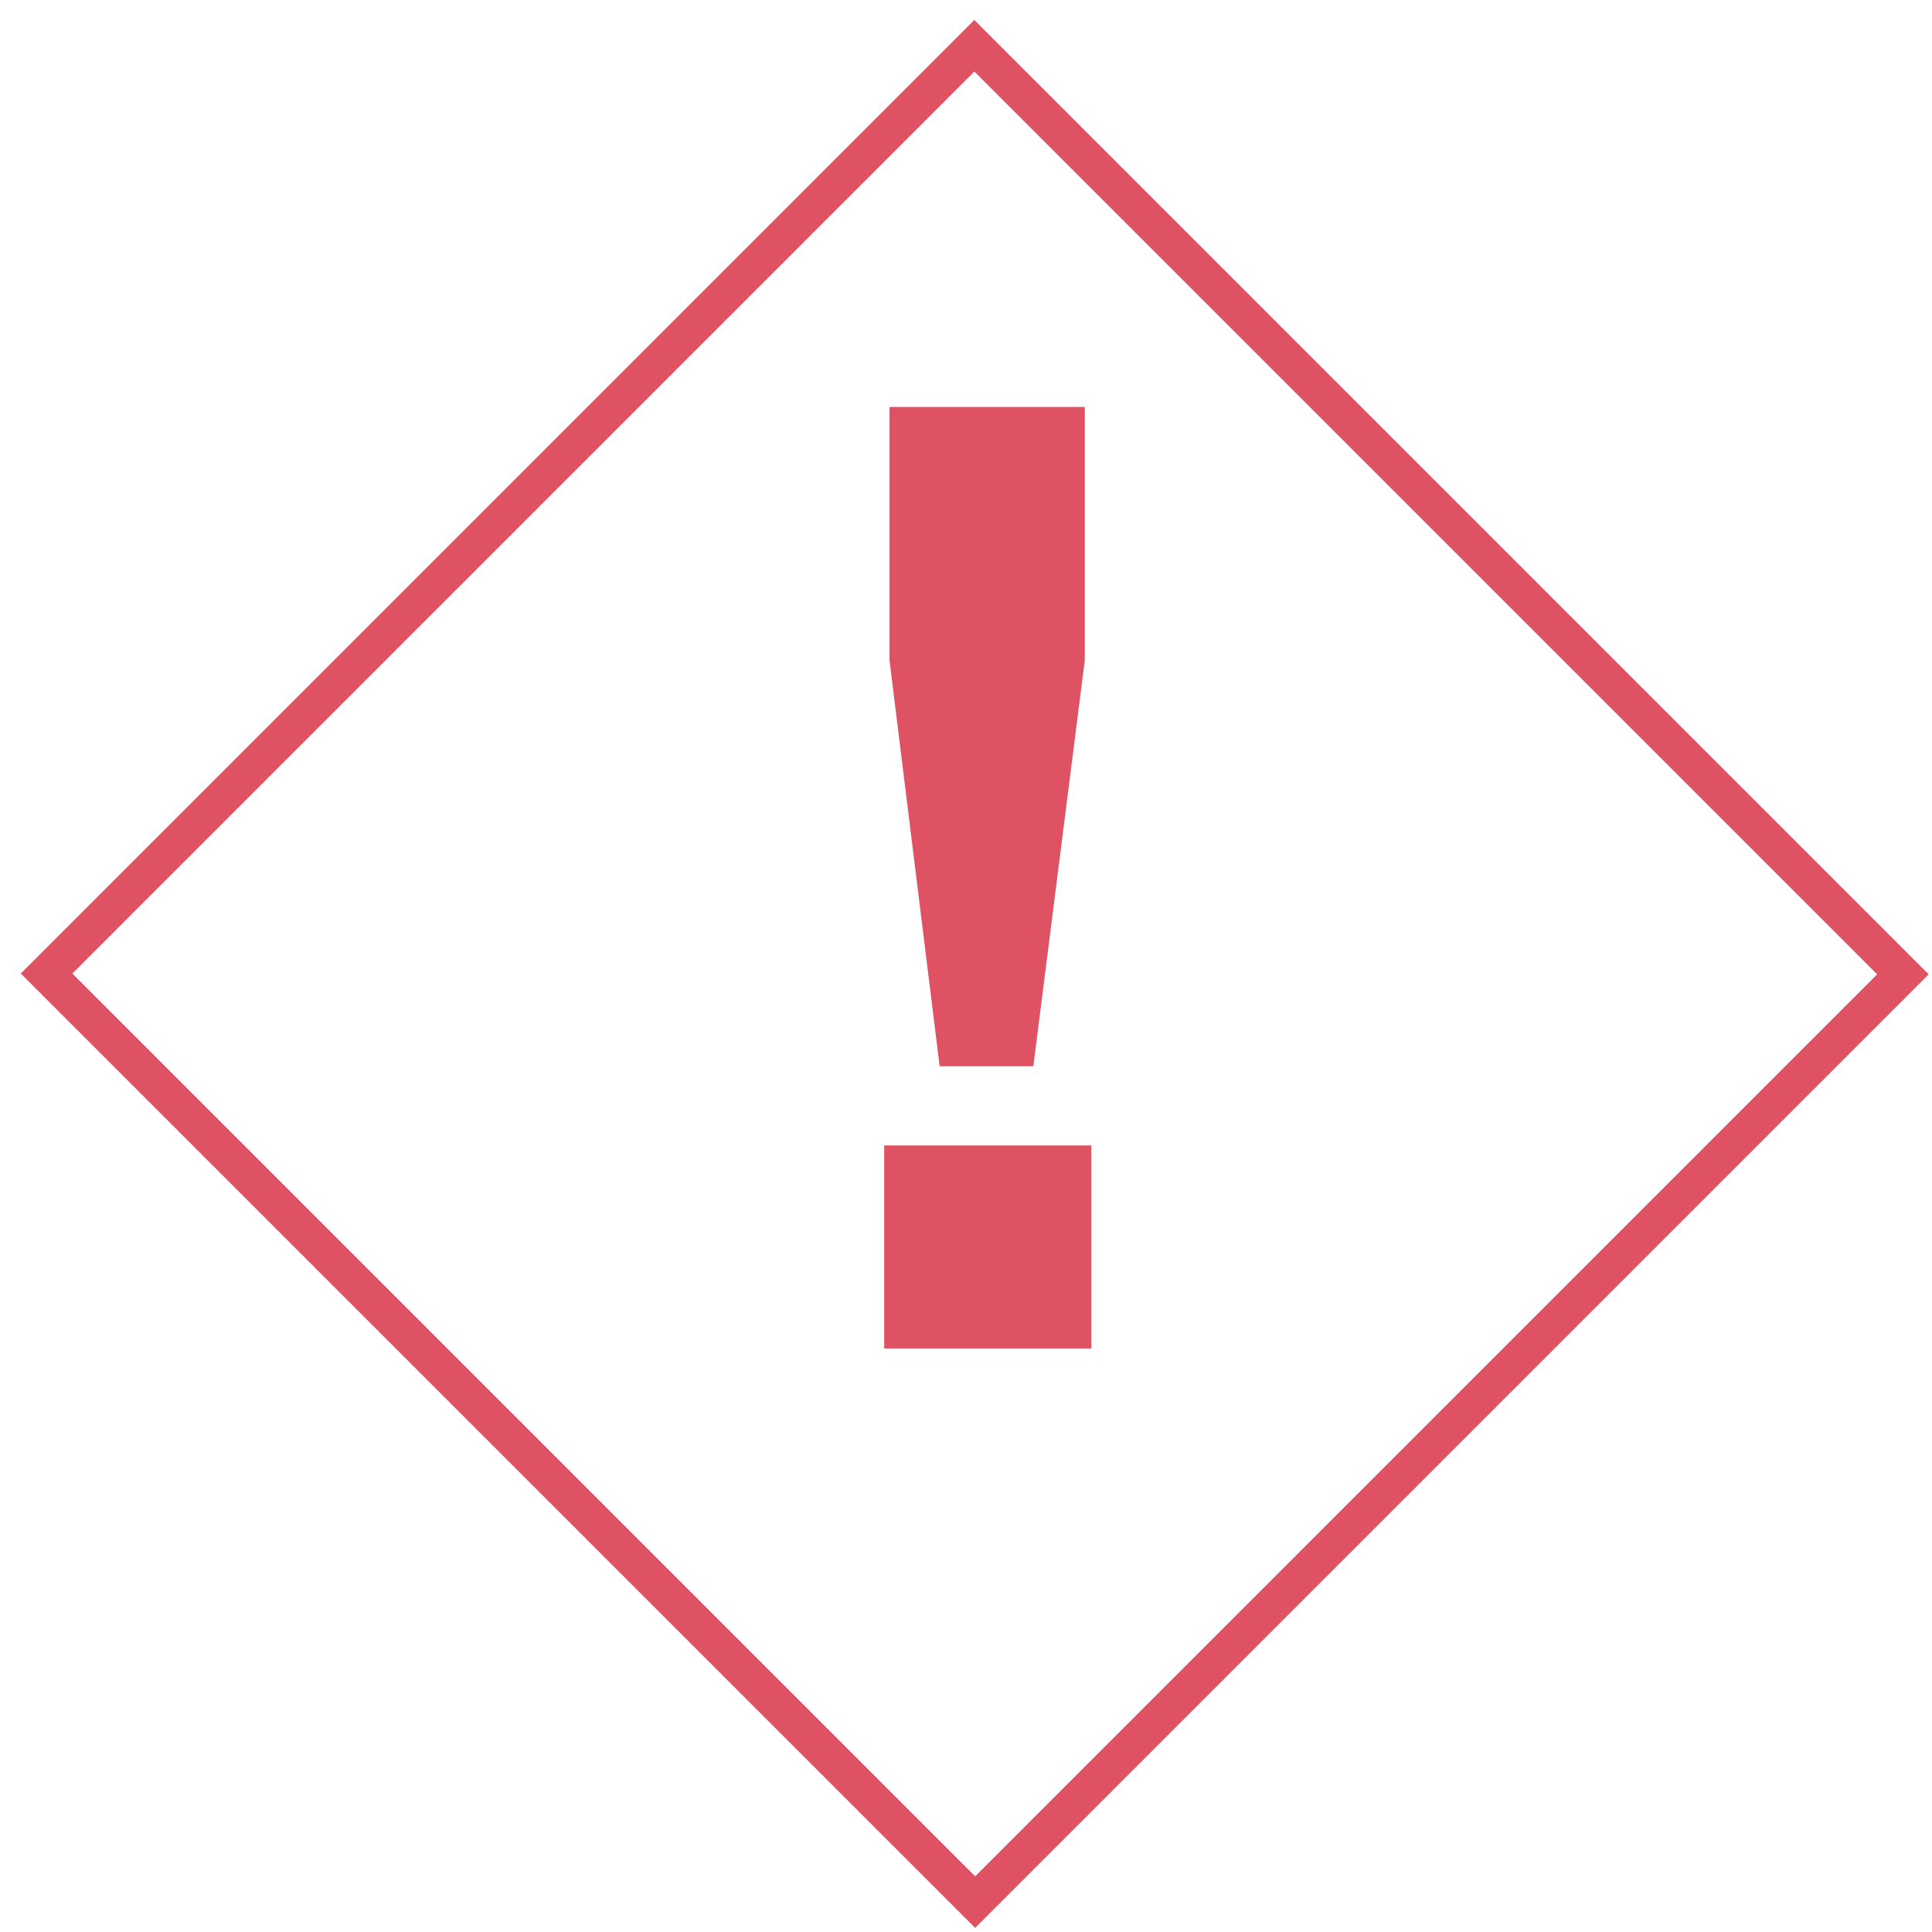 <?xml version="1.0" encoding="UTF-8"?>
<svg width="53px" height="53px" viewBox="0 0 53 53" version="1.1" xmlns="http://www.w3.org/2000/svg" xmlns:xlink="http://www.w3.org/1999/xlink">
    <!-- Generator: Sketch 43.2 (39069) - http://www.bohemiancoding.com/sketch -->
    <title>alert</title>
    <desc>Created with Sketch.</desc>
    <defs></defs>
    <g id="Symbols" stroke="none" stroke-width="1" fill="none" fill-rule="evenodd" opacity="0.683">
        <g id="footer" transform="translate(-21, -25)">
            <g id="alert">
                <g transform="translate(21, 25)">
                    <path d="M24.256,31.422 L24.256,36.993 L29.94,36.993 L29.94,31.422 L24.256,31.422 Z M29.759,18.109 L29.759,11.164 L24.401,11.164 L24.401,18.109 L25.777,29.251 L28.347,29.251 L29.759,18.109 Z" id="!" fill="#D0011B"></path>
                    <rect id="Rectangle-9" stroke="#D0011B" transform="translate(26.74, 26.717) rotate(45) translate(-26.74, -26.717) " x="8.728" y="8.721" width="36.025" height="35.993"></rect>
                </g>
            </g>
        </g>
    </g>
</svg>